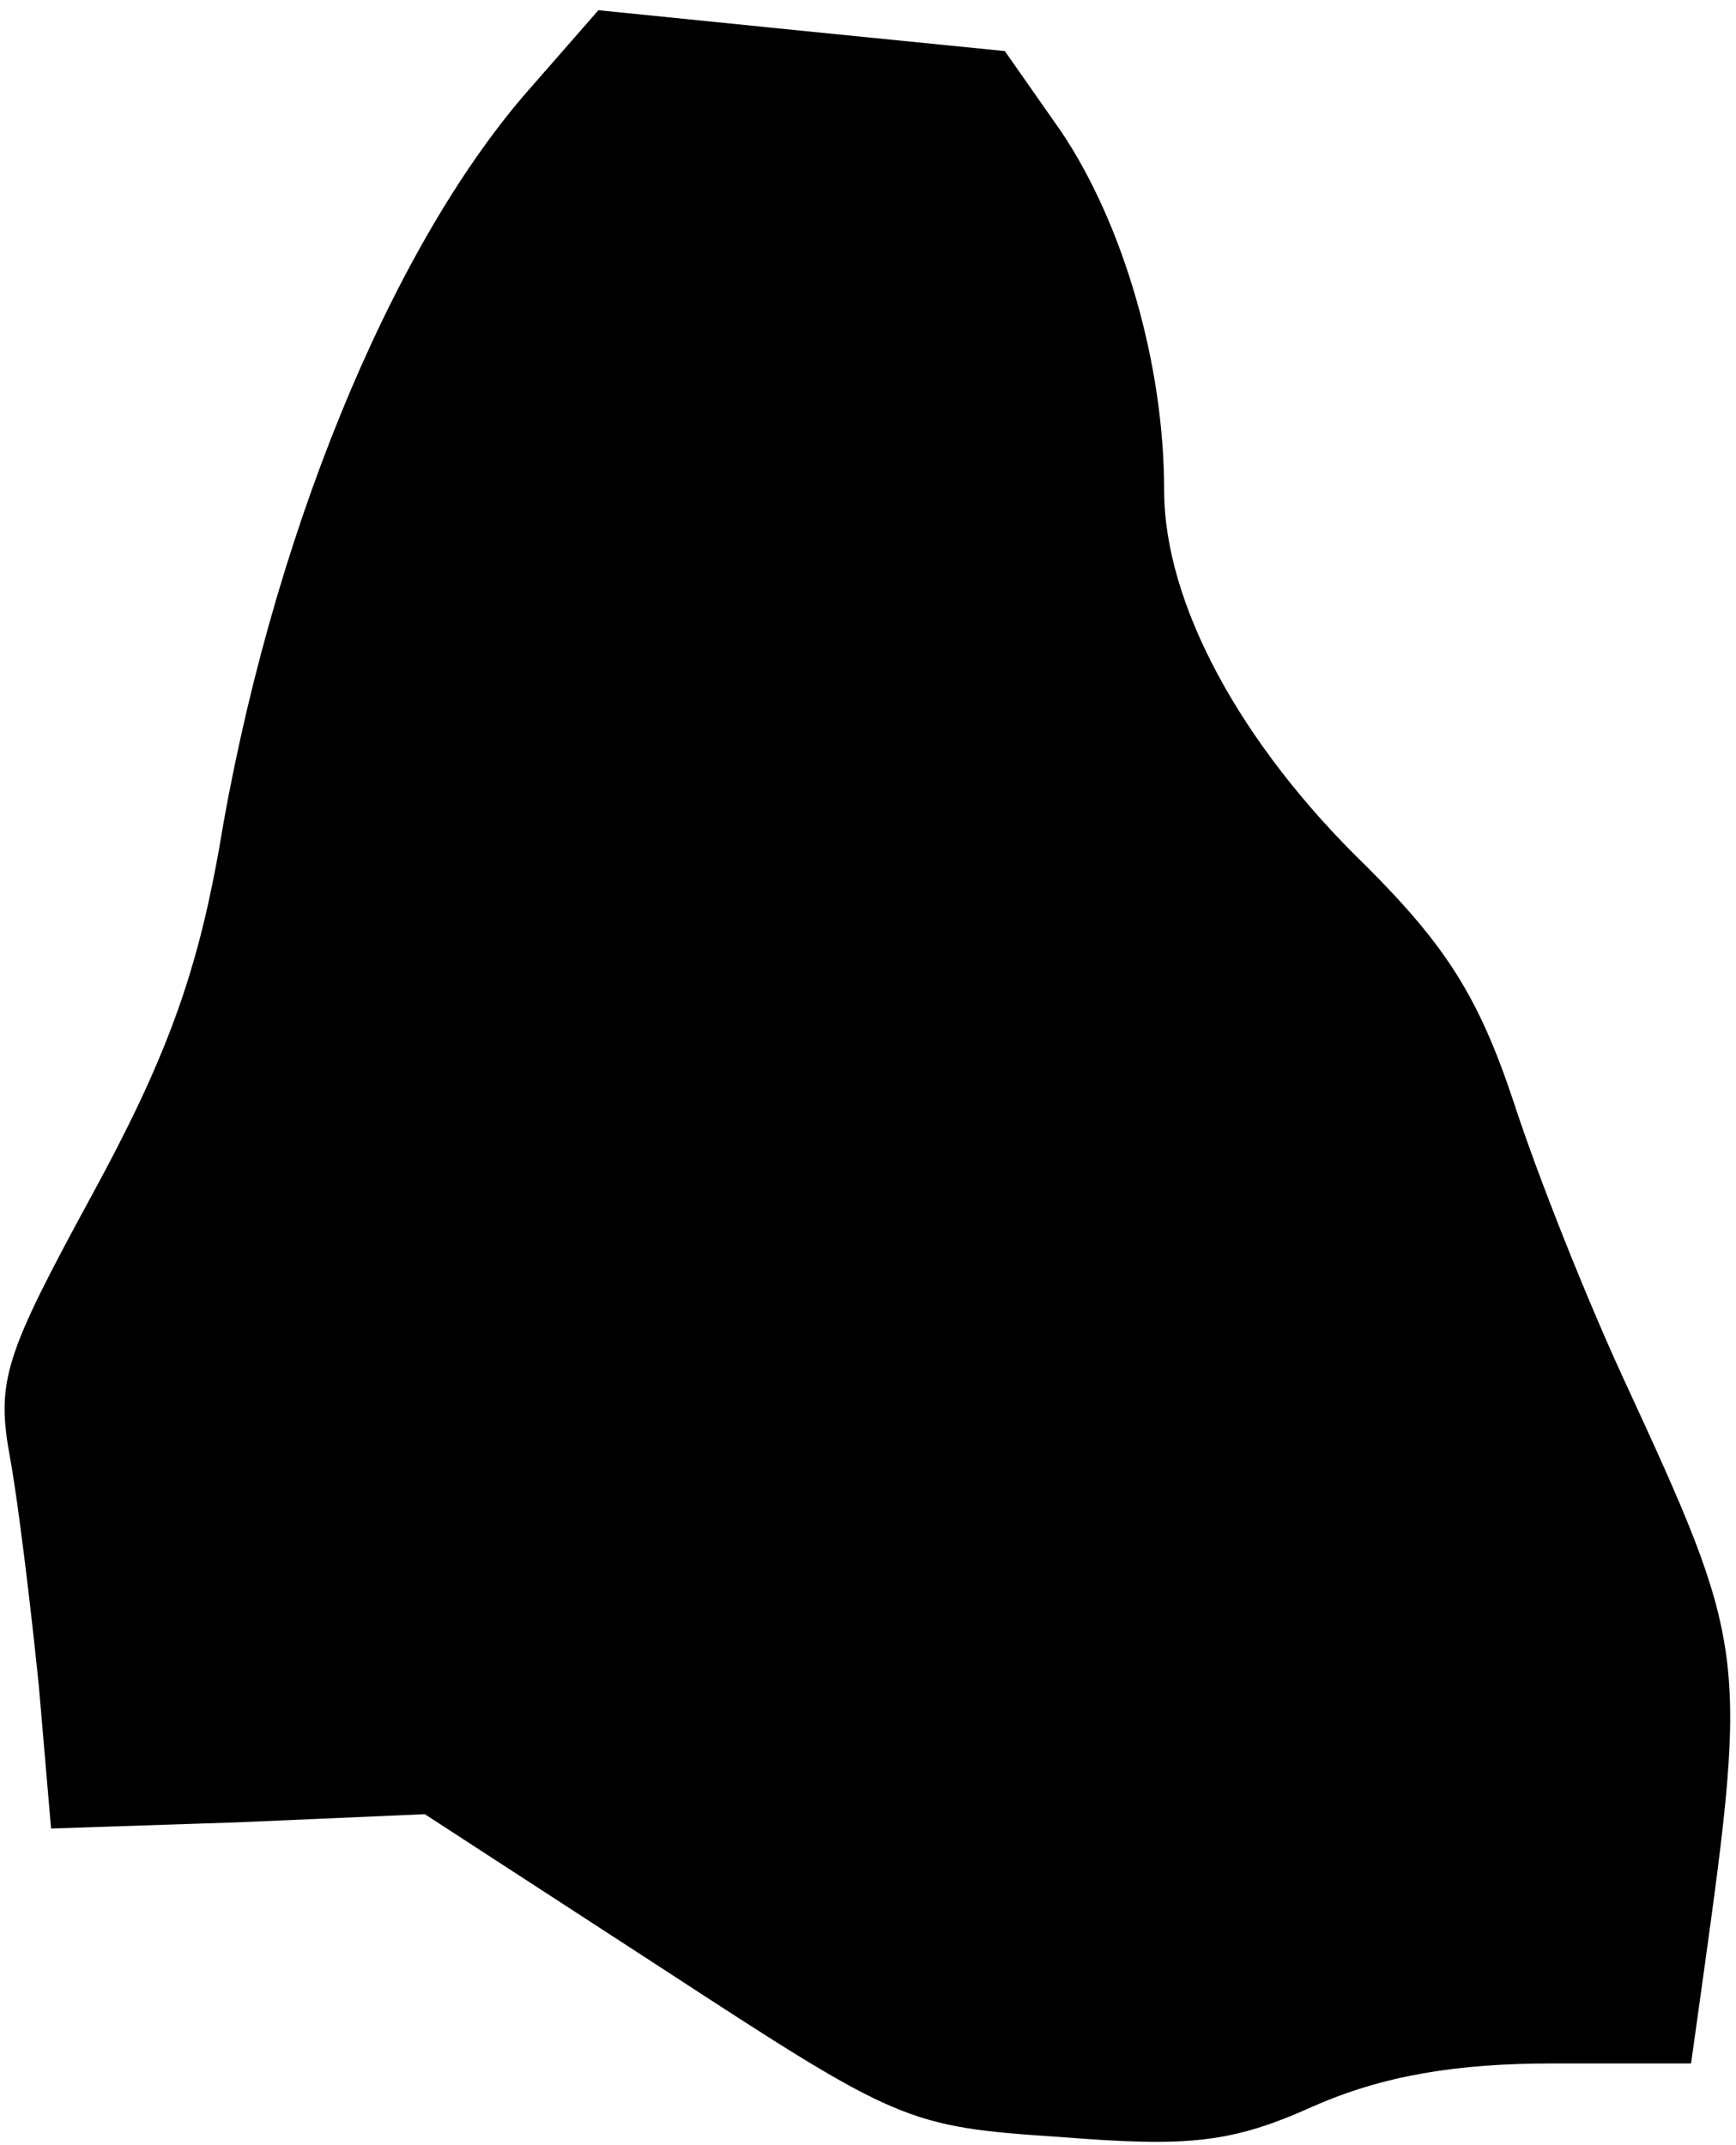 <?xml version="1.0" standalone="no"?>
<!DOCTYPE svg PUBLIC "-//W3C//DTD SVG 20010904//EN"
 "http://www.w3.org/TR/2001/REC-SVG-20010904/DTD/svg10.dtd">
<svg version="1.0" xmlns="http://www.w3.org/2000/svg"
 width="85pt" height="105pt" viewBox="0 0 85 105"
 preserveAspectRatio="xMidYMid meet">
<g transform="translate(0,105) scale(0.1,-0.1)"
fill="#000000" stroke="none">
<path fill="#000000" stroke="none" d="M258 1005 c-67 -77 -126 -220 -151
-372 -11 -61 -26 -102 -62 -168 -43 -79 -47 -91 -40 -129 4 -22 10 -72 14
-111 l6 -70 91 3 92 4 117 -76 c115 -75 119 -77 194 -82 63 -5 84 -3 124 15
34 15 70 21 117 21 l68 0 6 43 c22 158 21 162 -39 292 -18 39 -42 99 -54 136
-17 51 -33 76 -72 115 -62 60 -99 129 -99 184 0 62 -20 130 -50 175 l-28 40
-100 10 -99 10 -35 -40z"/>
</g>
</svg>
